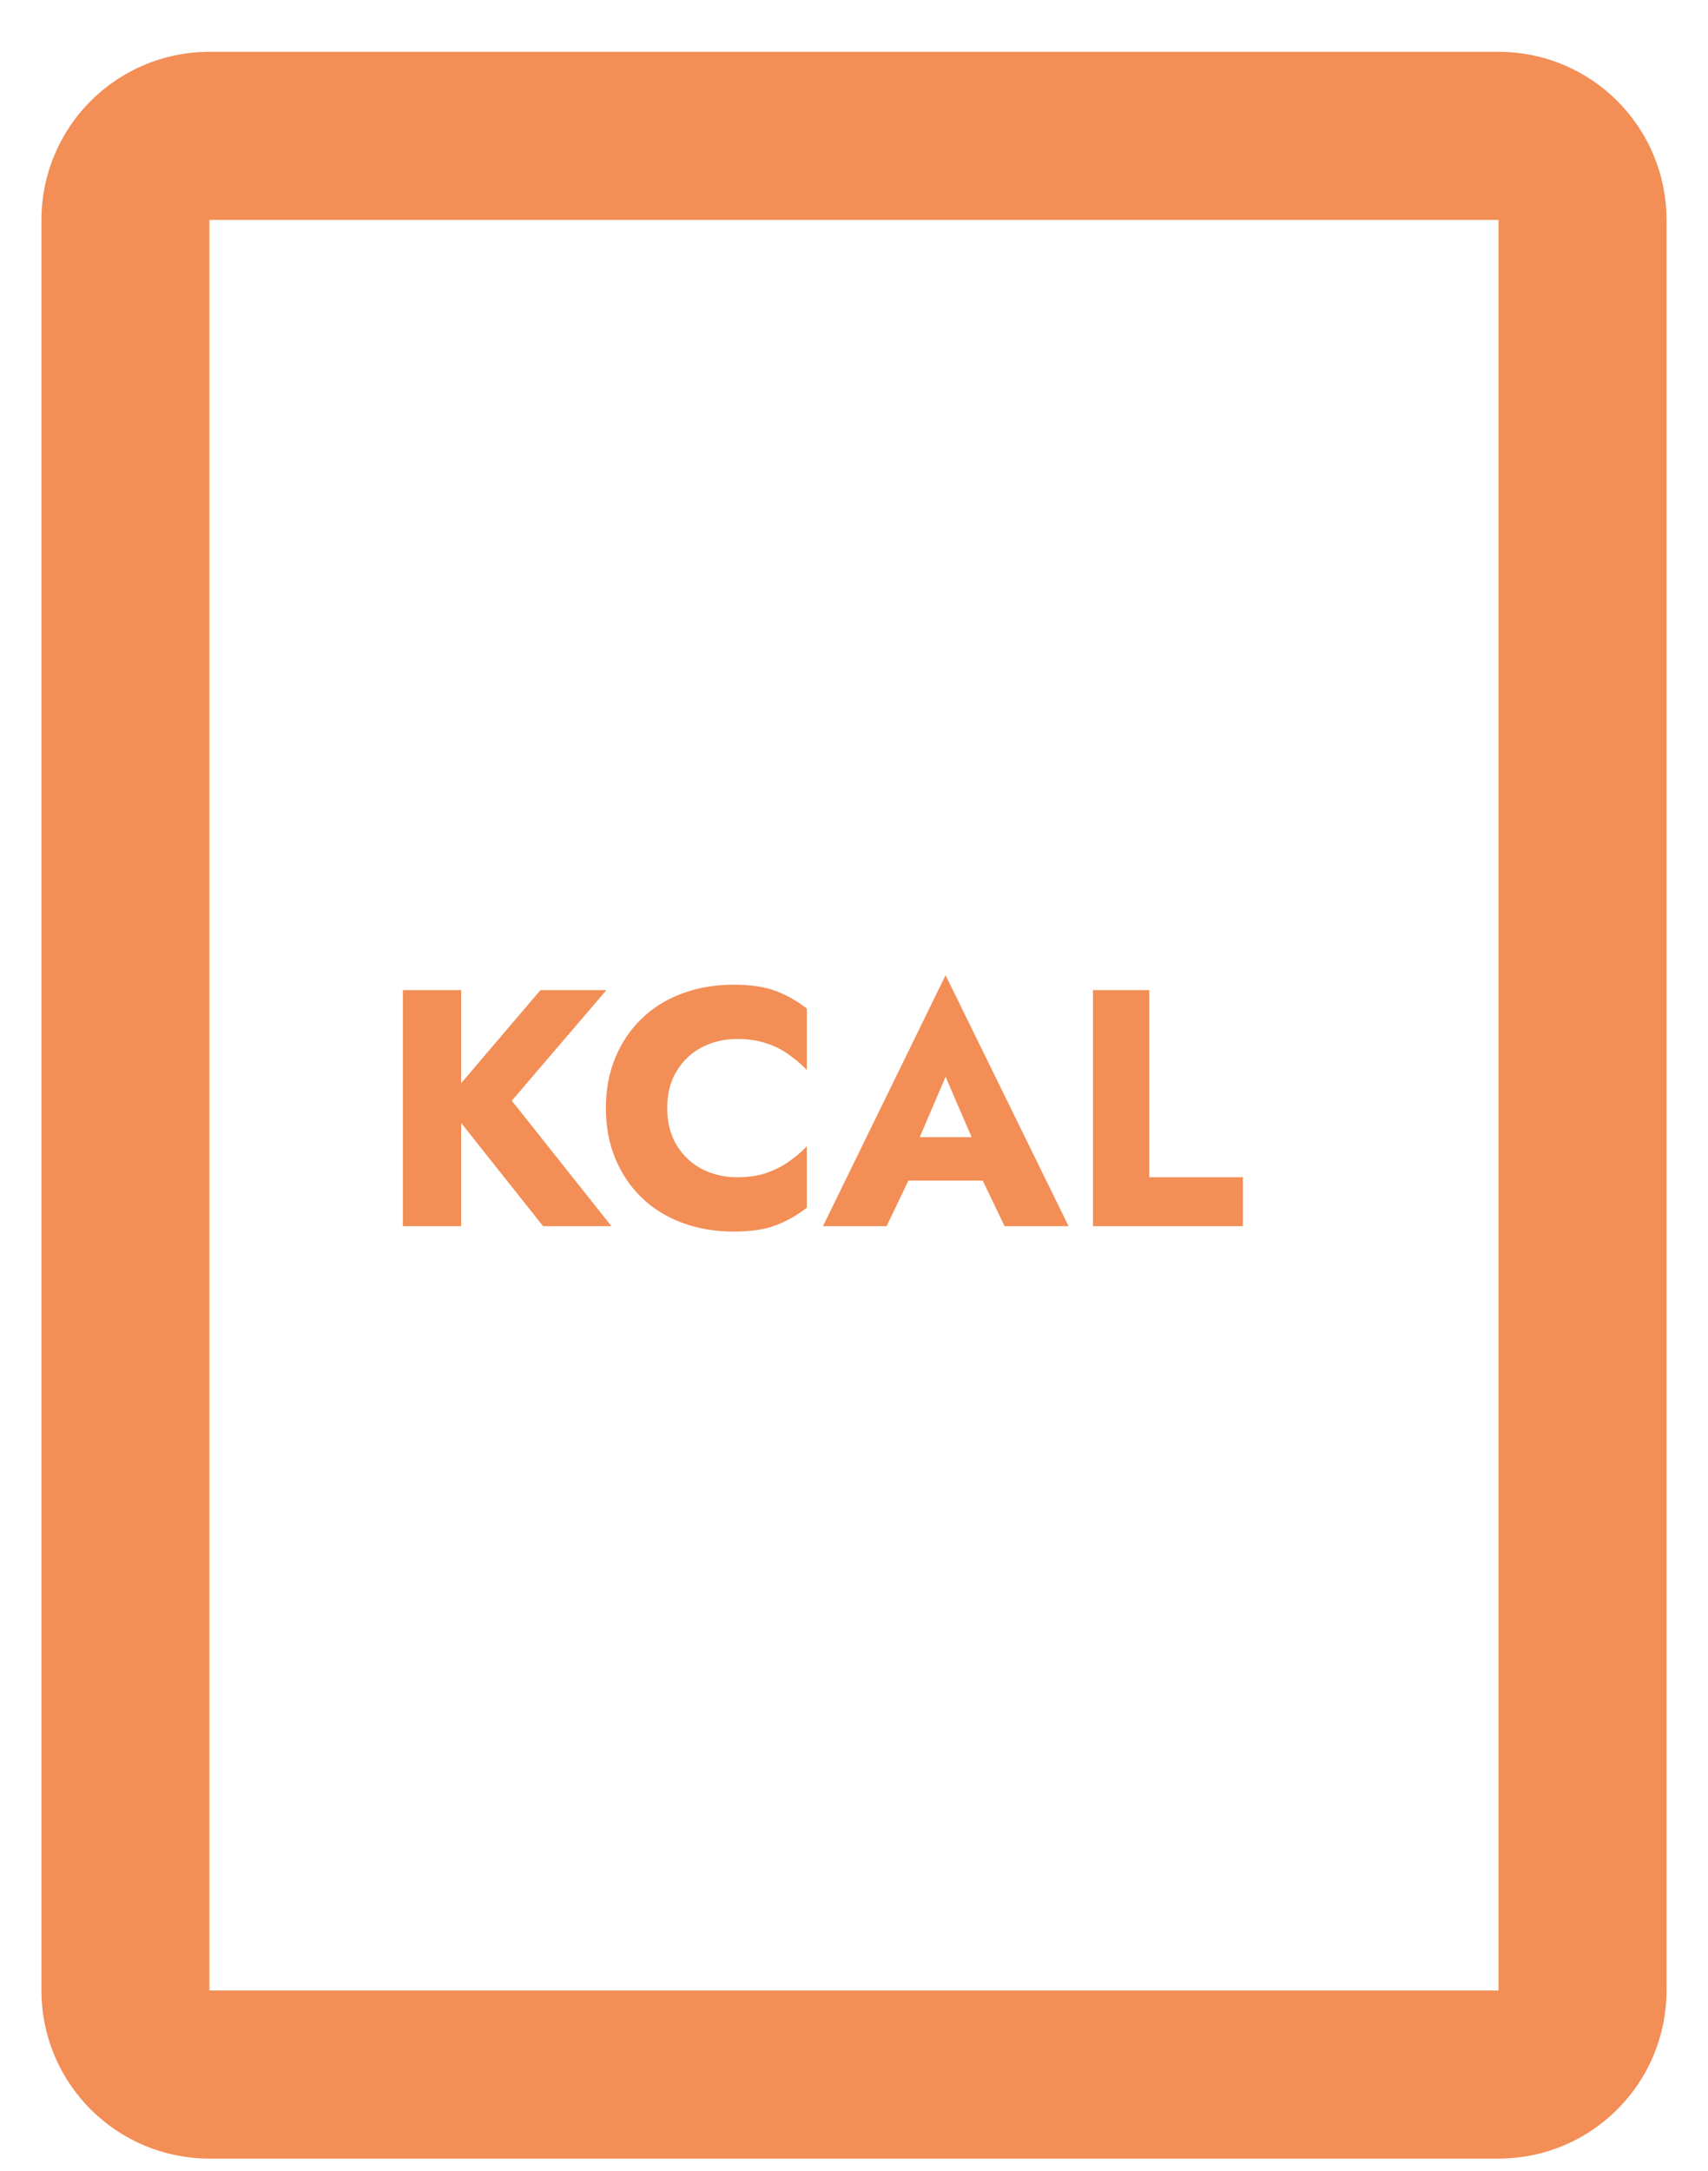 <svg width="37" height="47" viewBox="0 0 37 47" fill="none" xmlns="http://www.w3.org/2000/svg">
<g clip-path="url(#clip0_591_2739)">
<path d="M4.537 2.941H32.463C33.468 2.941 34.282 3.756 34.282 4.761V43.098C34.282 44.102 33.468 44.917 32.463 44.917H17.842H4.537C3.532 44.917 2.717 44.102 2.717 43.098V4.761C2.717 3.756 3.532 2.941 4.537 2.941Z" stroke="#F28E56" stroke-width="3.639"/>
<path d="M8.727 21.437H9.99V26.548H8.727V21.437ZM11.708 21.437H13.137L11.087 23.832L13.245 26.548H11.765L9.636 23.868L11.708 21.437ZM14.454 23.992C14.454 24.304 14.523 24.574 14.663 24.803C14.802 25.027 14.985 25.197 15.211 25.314C15.442 25.431 15.695 25.489 15.969 25.489C16.21 25.489 16.422 25.458 16.605 25.395C16.787 25.331 16.951 25.248 17.095 25.146C17.24 25.044 17.367 24.934 17.478 24.818V26.147C17.276 26.307 17.054 26.434 16.814 26.526C16.573 26.619 16.268 26.665 15.897 26.665C15.493 26.665 15.12 26.602 14.778 26.475C14.437 26.349 14.143 26.166 13.898 25.928C13.652 25.689 13.462 25.407 13.328 25.081C13.193 24.754 13.125 24.392 13.125 23.992C13.125 23.593 13.193 23.231 13.328 22.904C13.462 22.578 13.652 22.296 13.898 22.057C14.143 21.819 14.437 21.636 14.778 21.51C15.12 21.383 15.493 21.32 15.897 21.32C16.268 21.32 16.573 21.366 16.814 21.459C17.054 21.551 17.276 21.677 17.478 21.838V23.167C17.367 23.05 17.24 22.941 17.095 22.839C16.951 22.732 16.787 22.649 16.605 22.59C16.422 22.527 16.21 22.495 15.969 22.495C15.695 22.495 15.442 22.554 15.211 22.671C14.985 22.788 14.802 22.958 14.663 23.182C14.523 23.406 14.454 23.676 14.454 23.992ZM19.164 25.562L19.25 24.62H21.755L21.834 25.562H19.164ZM20.484 23.313L19.777 24.964L19.835 25.234L19.207 26.548H17.828L20.484 21.115L23.148 26.548H21.762L21.156 25.285L21.199 24.971L20.484 23.313ZM23.677 21.437H24.897V25.489H26.925V26.548H23.677V21.437Z" fill="#F28E56"/>
</g>
<defs>
<clipPath id="clip0_591_2739">
<rect width="35.565" height="45.976" fill="white" transform="translate(0.717 0.941)"/>
</clipPath>
</defs>
</svg>
